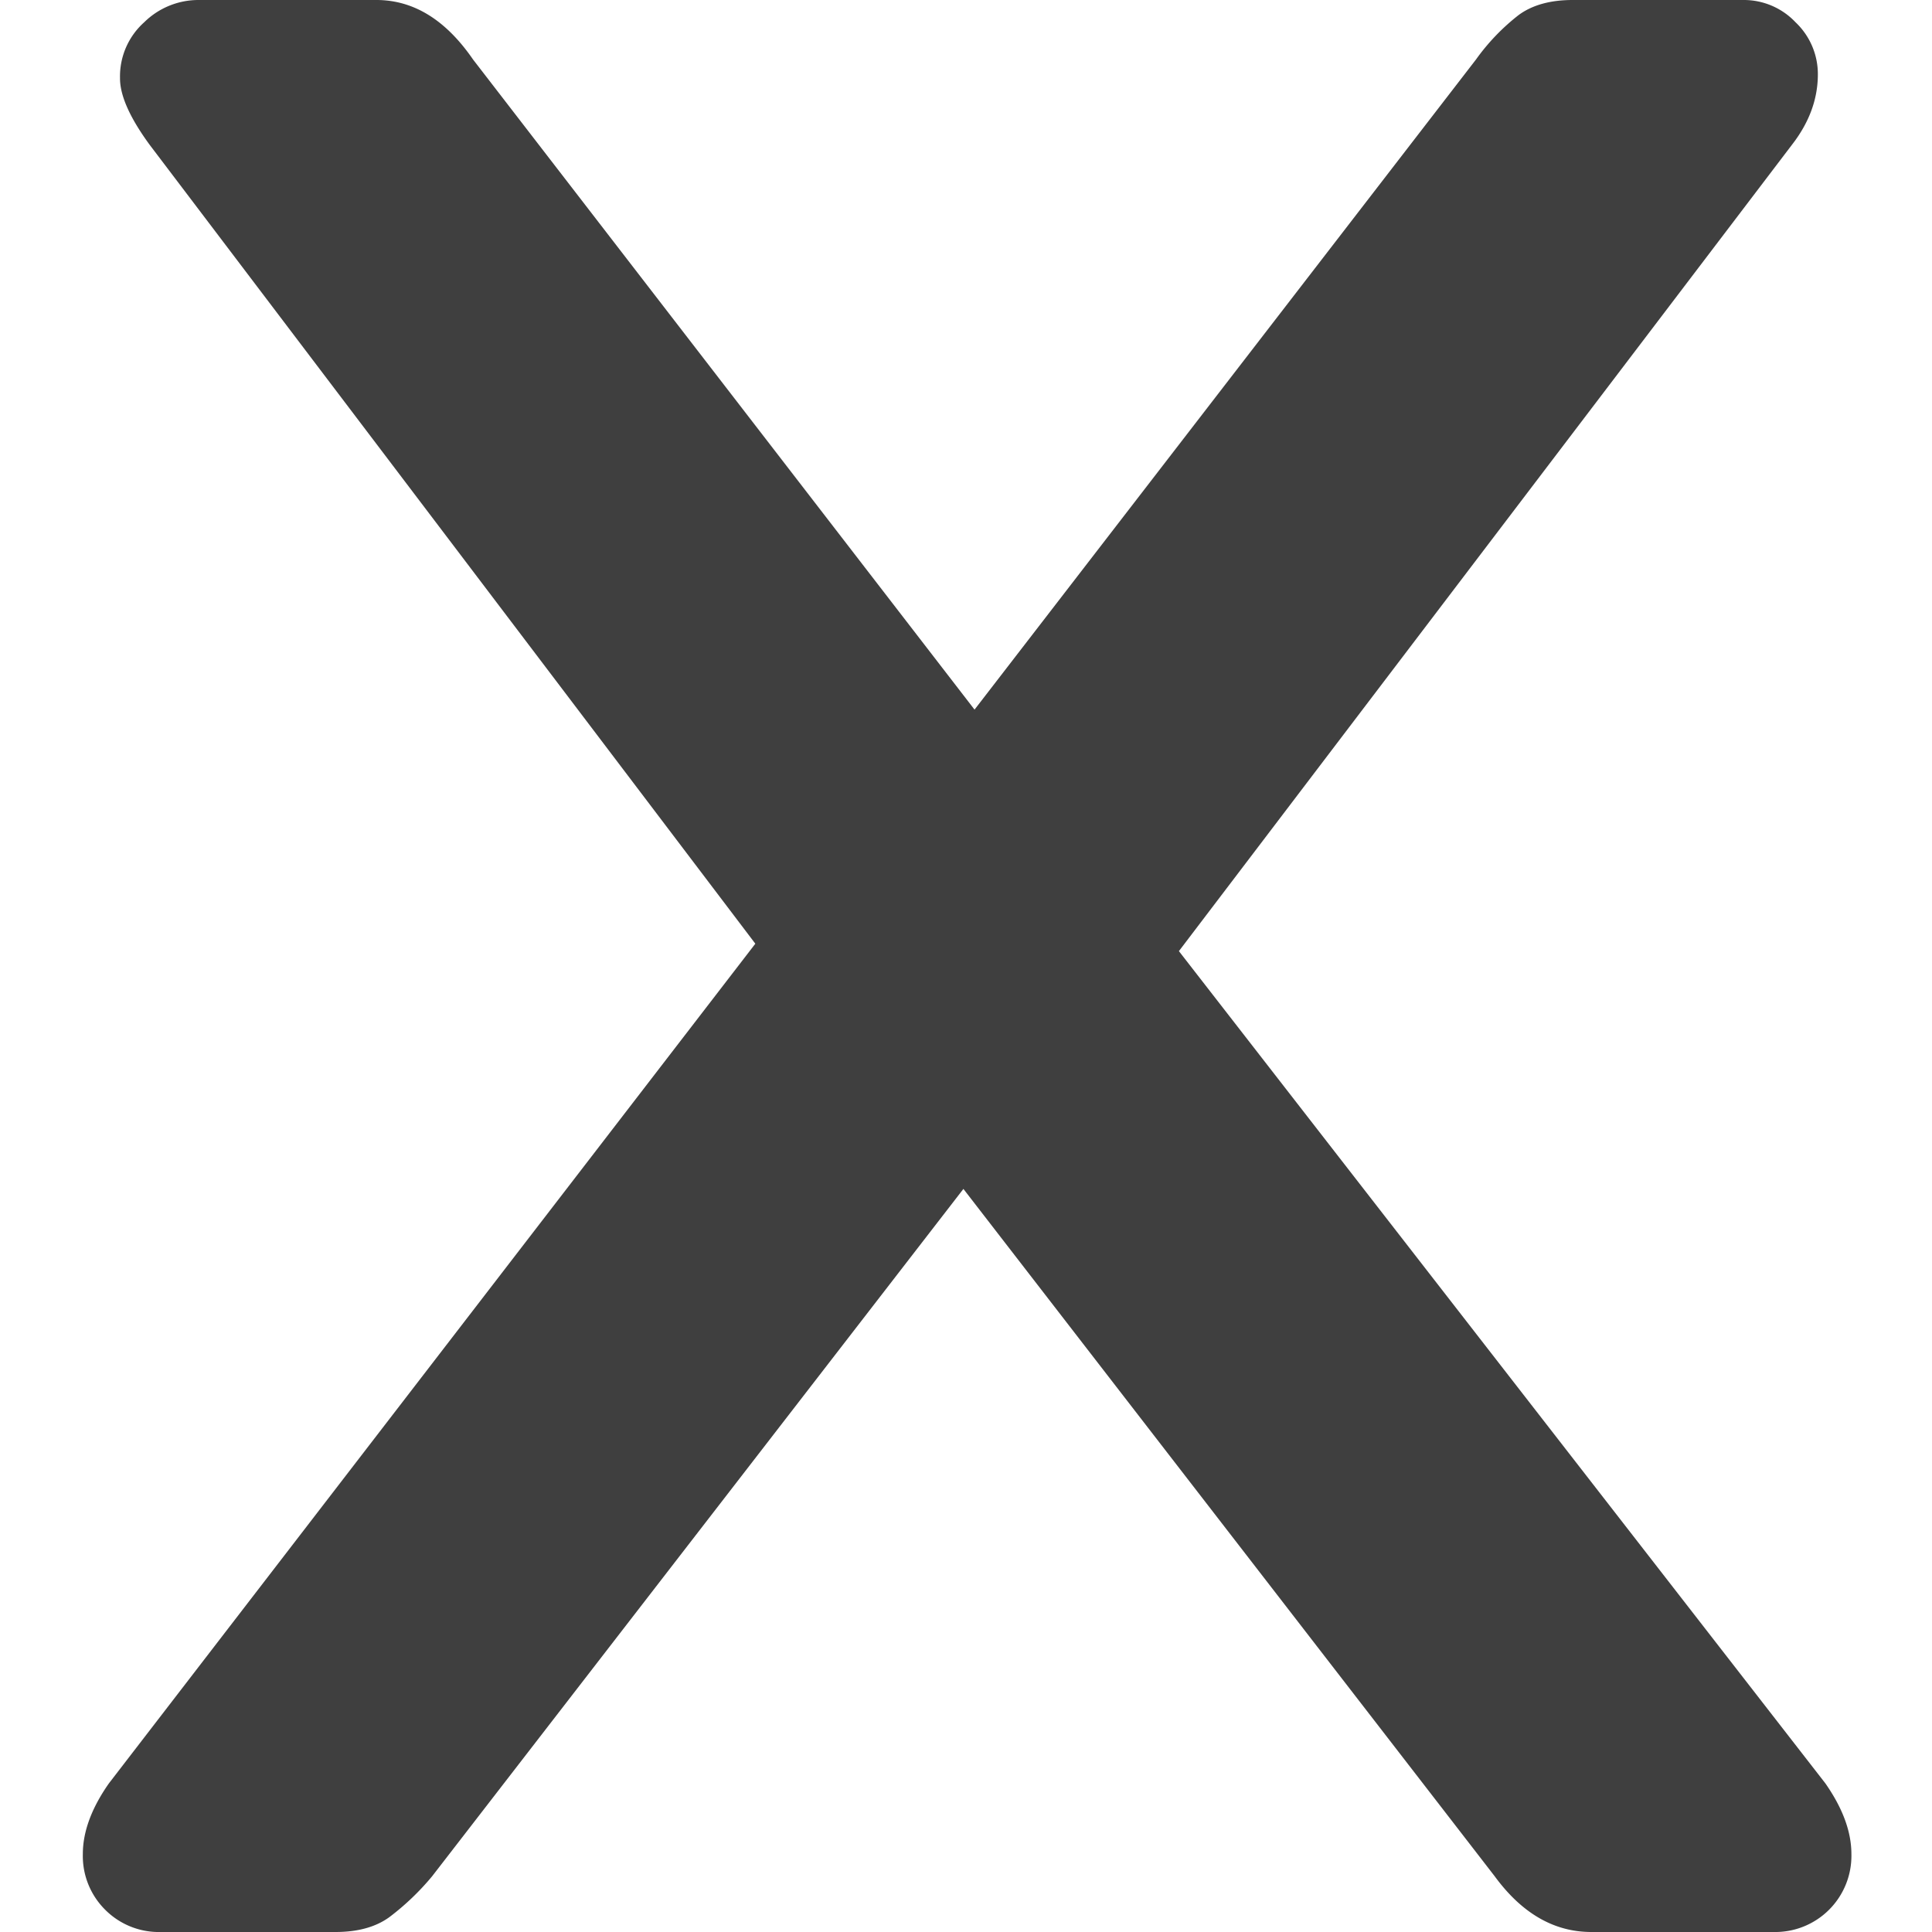 <svg id="Layer_1" data-name="Layer 1" xmlns="http://www.w3.org/2000/svg" viewBox="0 0 500 500"><defs><style>.cls-1{fill:#3f3f3f;}</style></defs><title>logo</title><path class="cls-1" d="M27.21,494.23a19.59,19.59,0,0,1-5.77-14.42q0-8.65,6.74-18.27l167.3-217.31L38.75,37.5Q31,26.92,31.06,20.19A18.77,18.77,0,0,1,37.31,5.77,20,20,0,0,1,51.25,0H97.41q14.41,0,25,15.38l129.8,168.27L382,15.38A55.23,55.23,0,0,1,393.08,3.85C396.59,1.29,401.25,0,407,0h44.23a18.42,18.42,0,0,1,13.46,5.77,18.45,18.45,0,0,1,5.77,13.46q0,9.63-6.73,18.27L305.1,246.15,472.41,461.54c4.47,6.41,6.73,12.5,6.73,18.27A19.72,19.72,0,0,1,458.94,500H411.83q-14.43,0-25-14.42L249.33,307.69,111.83,485.58a66.25,66.25,0,0,1-11.06,10.57Q95.48,500,86.83,500H41.64A19.58,19.58,0,0,1,27.21,494.23Z"/></svg>